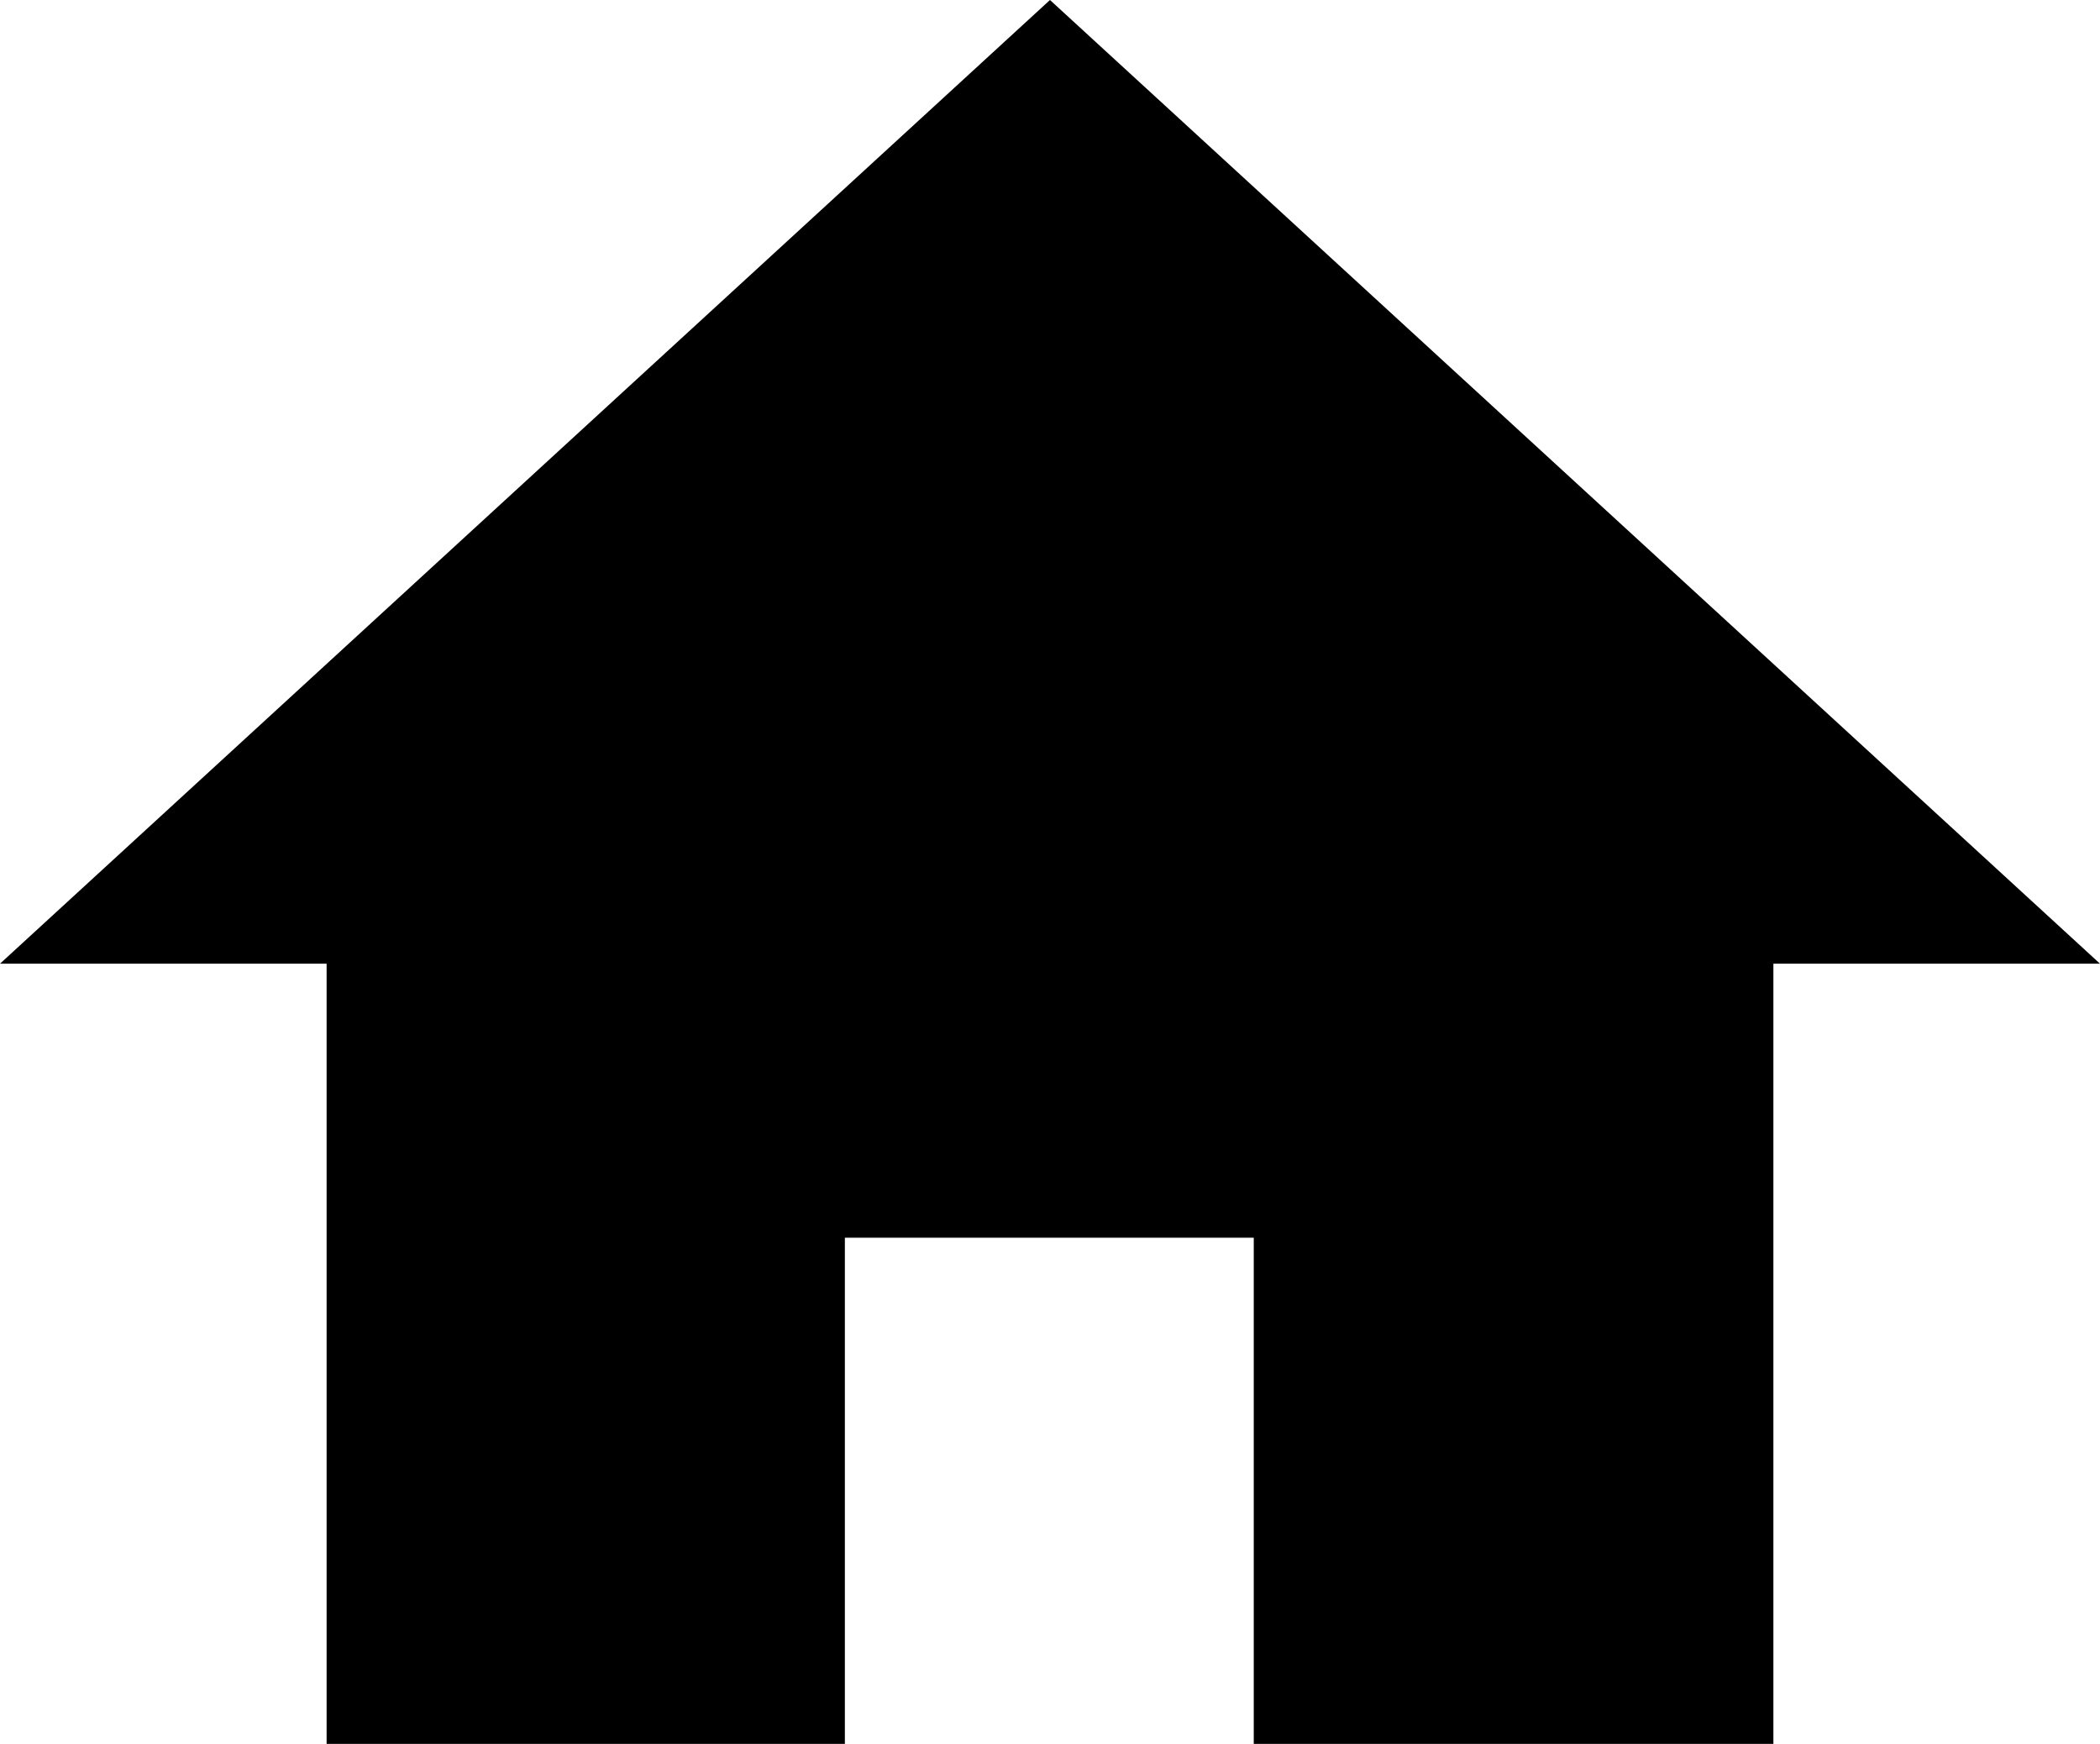 <?xml version="1.0" encoding="utf-8"?>
<!-- Generator: Adobe Illustrator 16.0.0, SVG Export Plug-In . SVG Version: 6.00 Build 0)  -->
<!DOCTYPE svg PUBLIC "-//W3C//DTD SVG 1.1//EN" "http://www.w3.org/Graphics/SVG/1.1/DTD/svg11.dtd">
<svg version="1.1" id="圖層_1" xmlns="http://www.w3.org/2000/svg" xmlns:xlink="http://www.w3.org/1999/xlink" x="0px" y="0px"
	 width="44.107px" height="36.624px" viewBox="0 0 44.107 36.624" enable-background="new 0 0 44.107 36.624" xml:space="preserve">
<polygon points="44.107,20.239 37.247,20.239 37.247,36.624 26.333,36.624 26.333,25.994 17.745,25.994 17.745,36.624 6.86,36.624 
	6.86,20.239 0,20.239 22.053,0 "/>
</svg>
